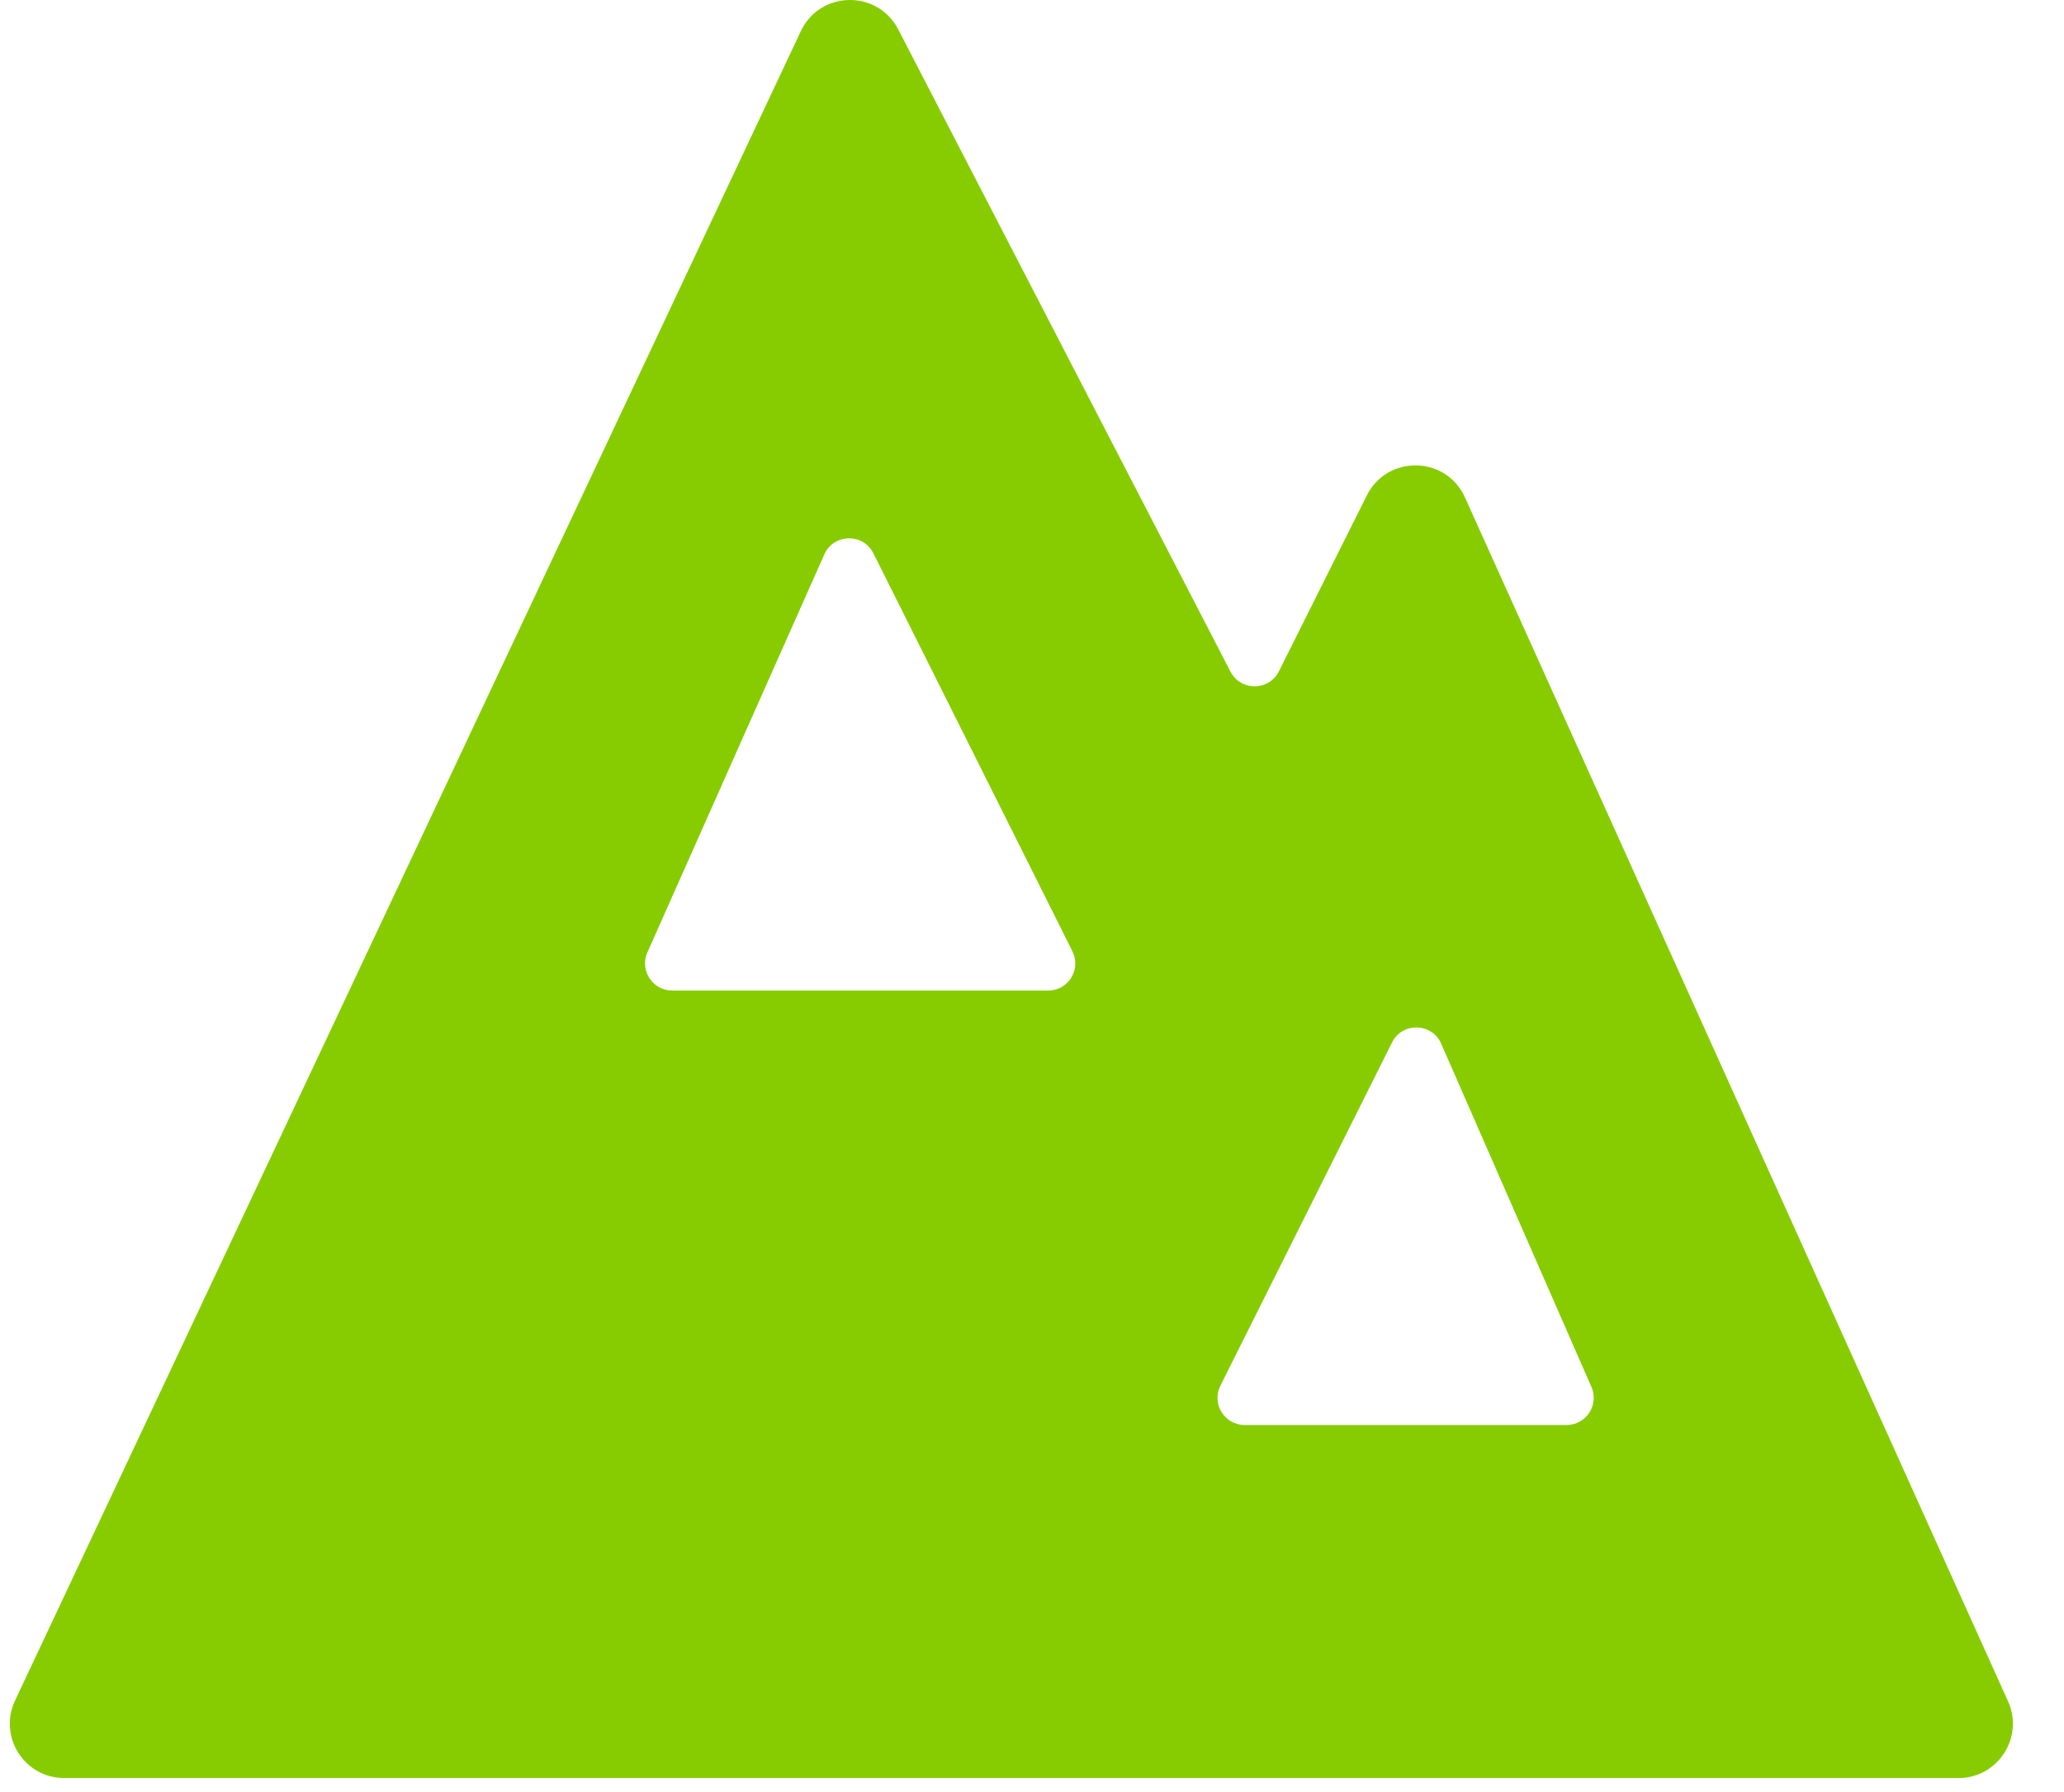 <svg width="38" height="33" viewBox="0 0 38 33" fill="none" xmlns="http://www.w3.org/2000/svg">
<path fill-rule="evenodd" clip-rule="evenodd" d="M14.744 0.574L0.277 31.316C-0.035 31.979 0.449 32.742 1.182 32.742H36.058C36.784 32.742 37.268 31.992 36.97 31.33L26.971 9.16C26.625 8.391 25.542 8.37 25.165 9.123L23.546 12.362C23.363 12.728 22.842 12.731 22.654 12.368L16.537 0.541C16.156 -0.195 15.097 -0.176 14.744 0.574ZM11.919 17.538C11.772 17.869 12.014 18.241 12.376 18.241H19.297C19.669 18.241 19.911 17.85 19.744 17.518L16.08 10.189C15.891 9.811 15.348 9.824 15.176 10.21L11.919 17.538ZM26.534 19.22C26.364 18.831 25.818 18.817 25.629 19.196L22.468 25.518C22.302 25.85 22.544 26.241 22.915 26.241H28.842C29.202 26.241 29.444 25.871 29.3 25.541L26.534 19.22Z" fill="#86CC00"/>
</svg>
